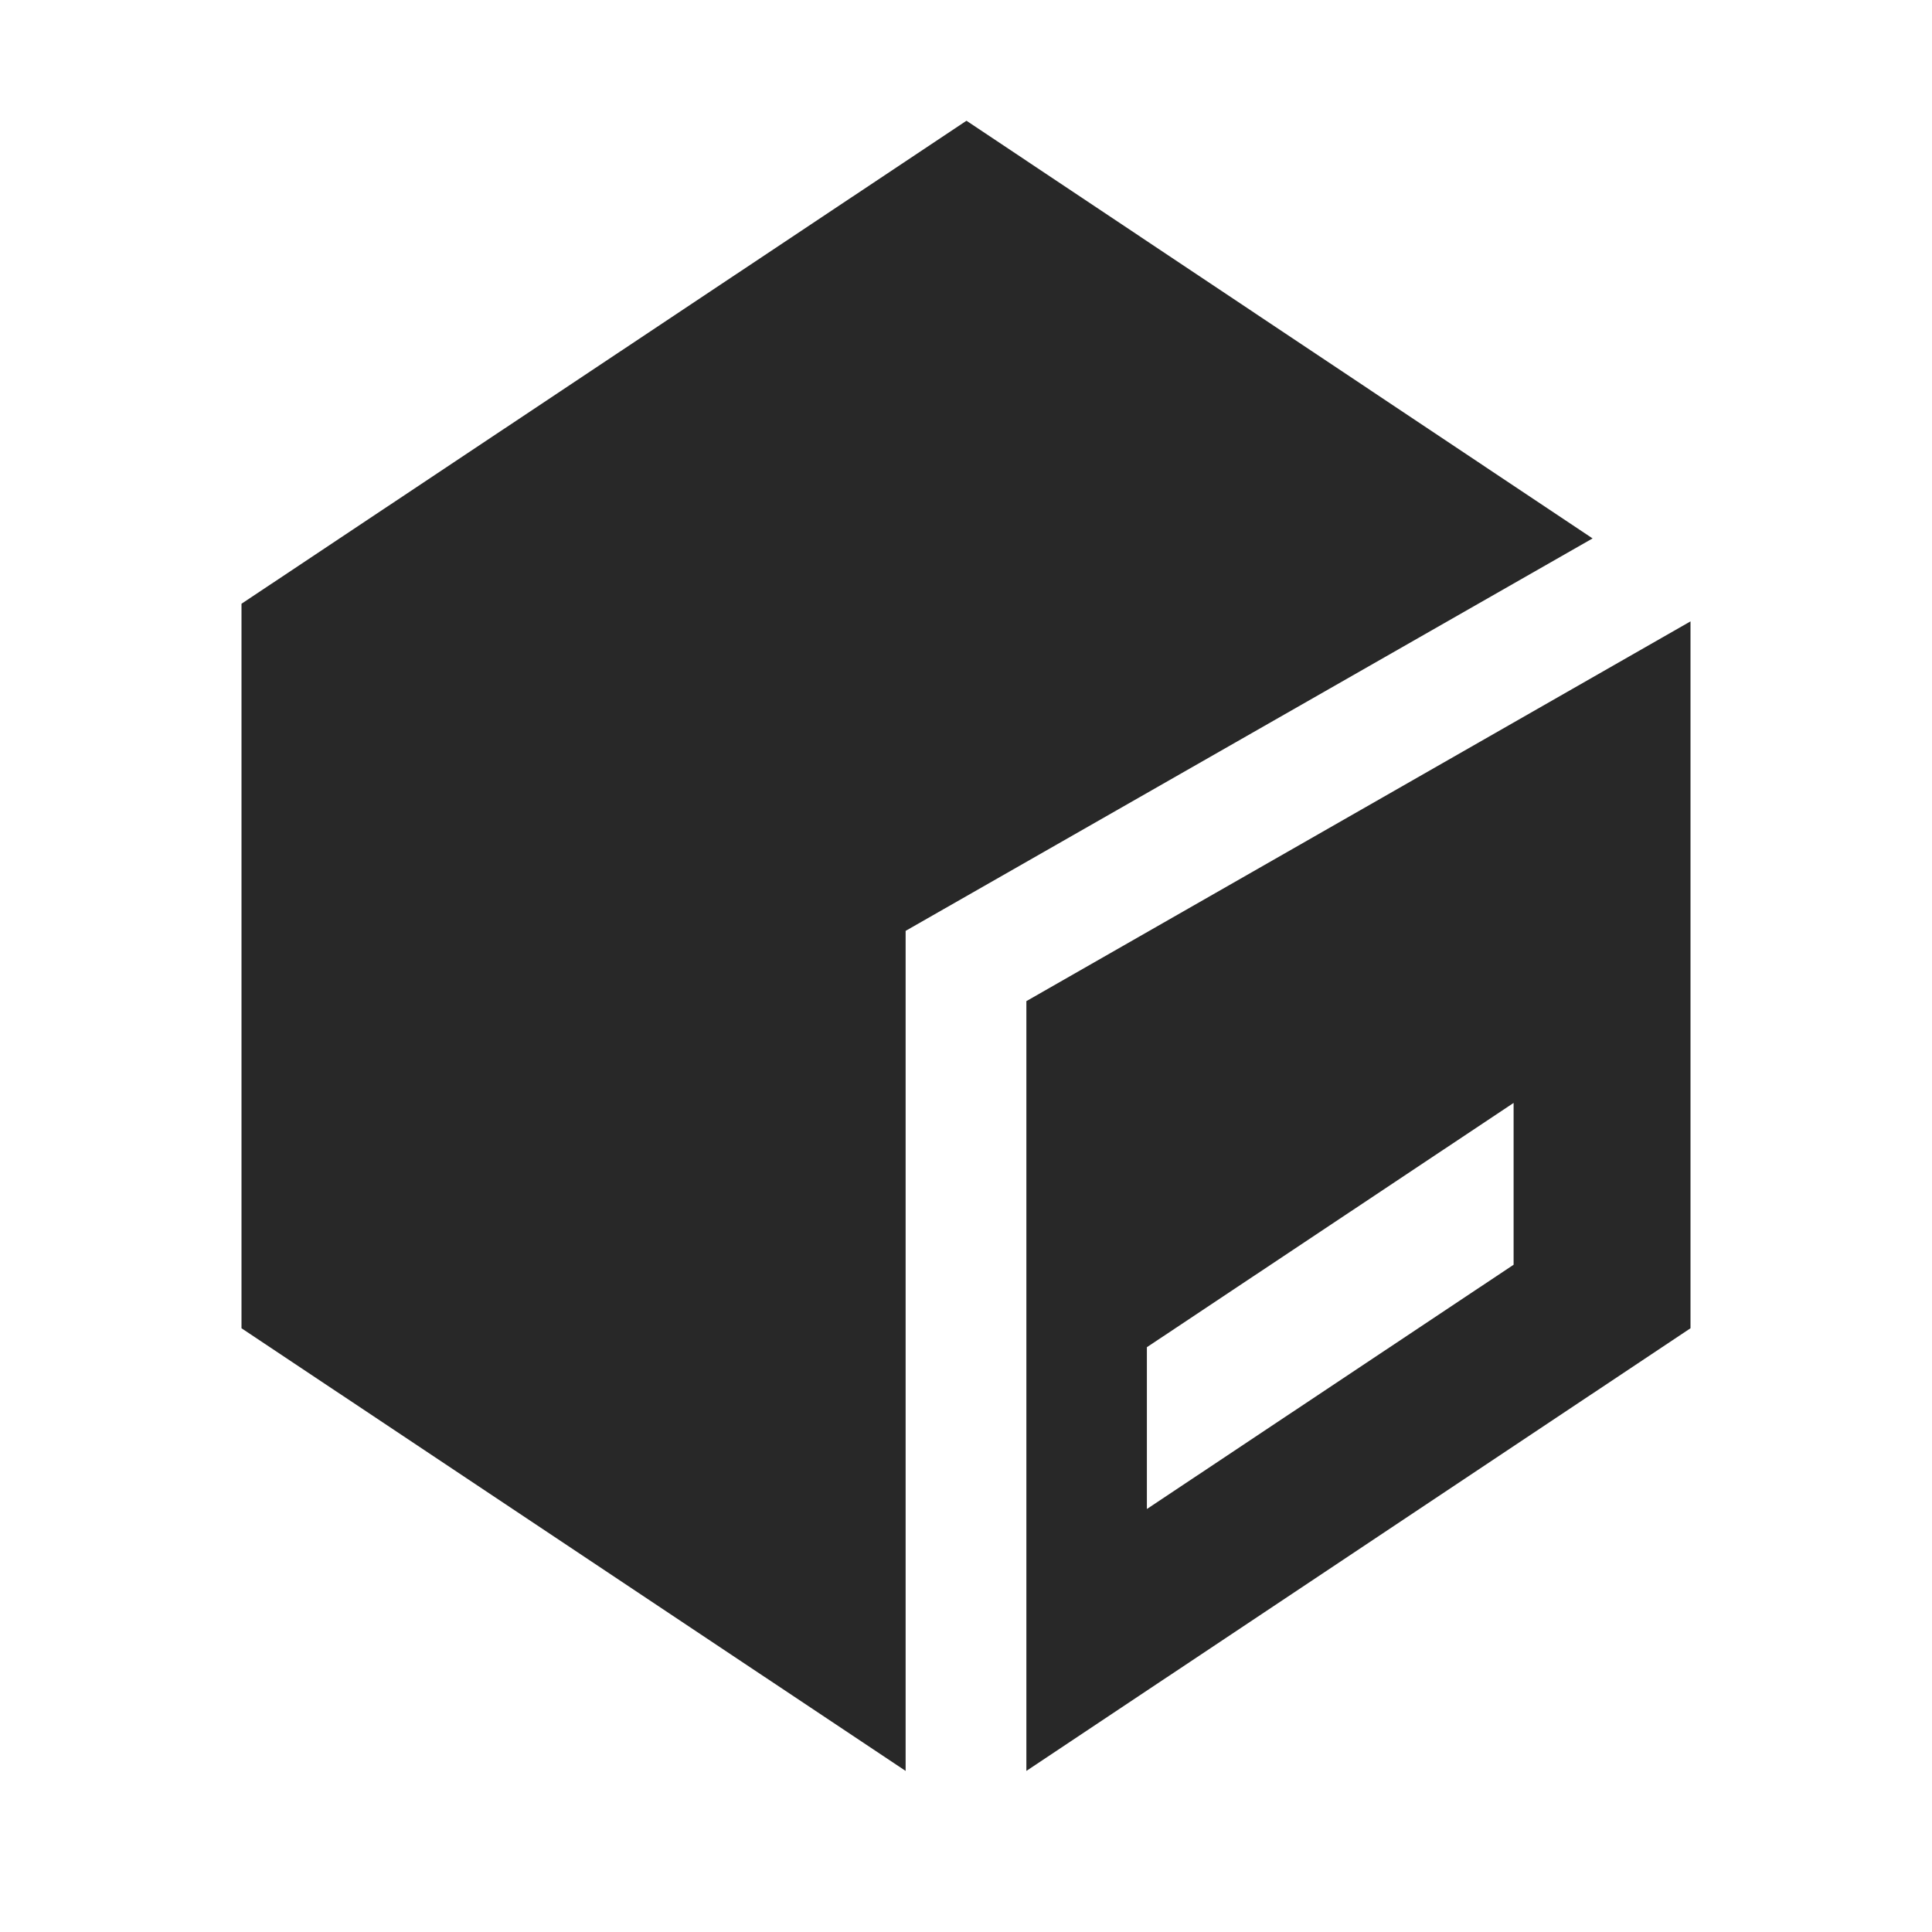 <svg width="16" height="16" version="1.1" xmlns="http://www.w3.org/2000/svg">
  <defs>
    <style id="current-color-scheme" type="text/css">.ColorScheme-Text { color:#282828; } .ColorScheme-Highlight { color:#458588; }</style>
  </defs>
  <path class="ColorScheme-Text" d="m8.004 1-6.004 4v6l5.5 3.666v-6.957l5.689-3.25zm5.996 4.146-5.5 3.145v6.375l5.5-3.666zm-1.465 3.988v1.34l-3.037 2.023v-1.34z" fill="currentColor"/>
</svg>
